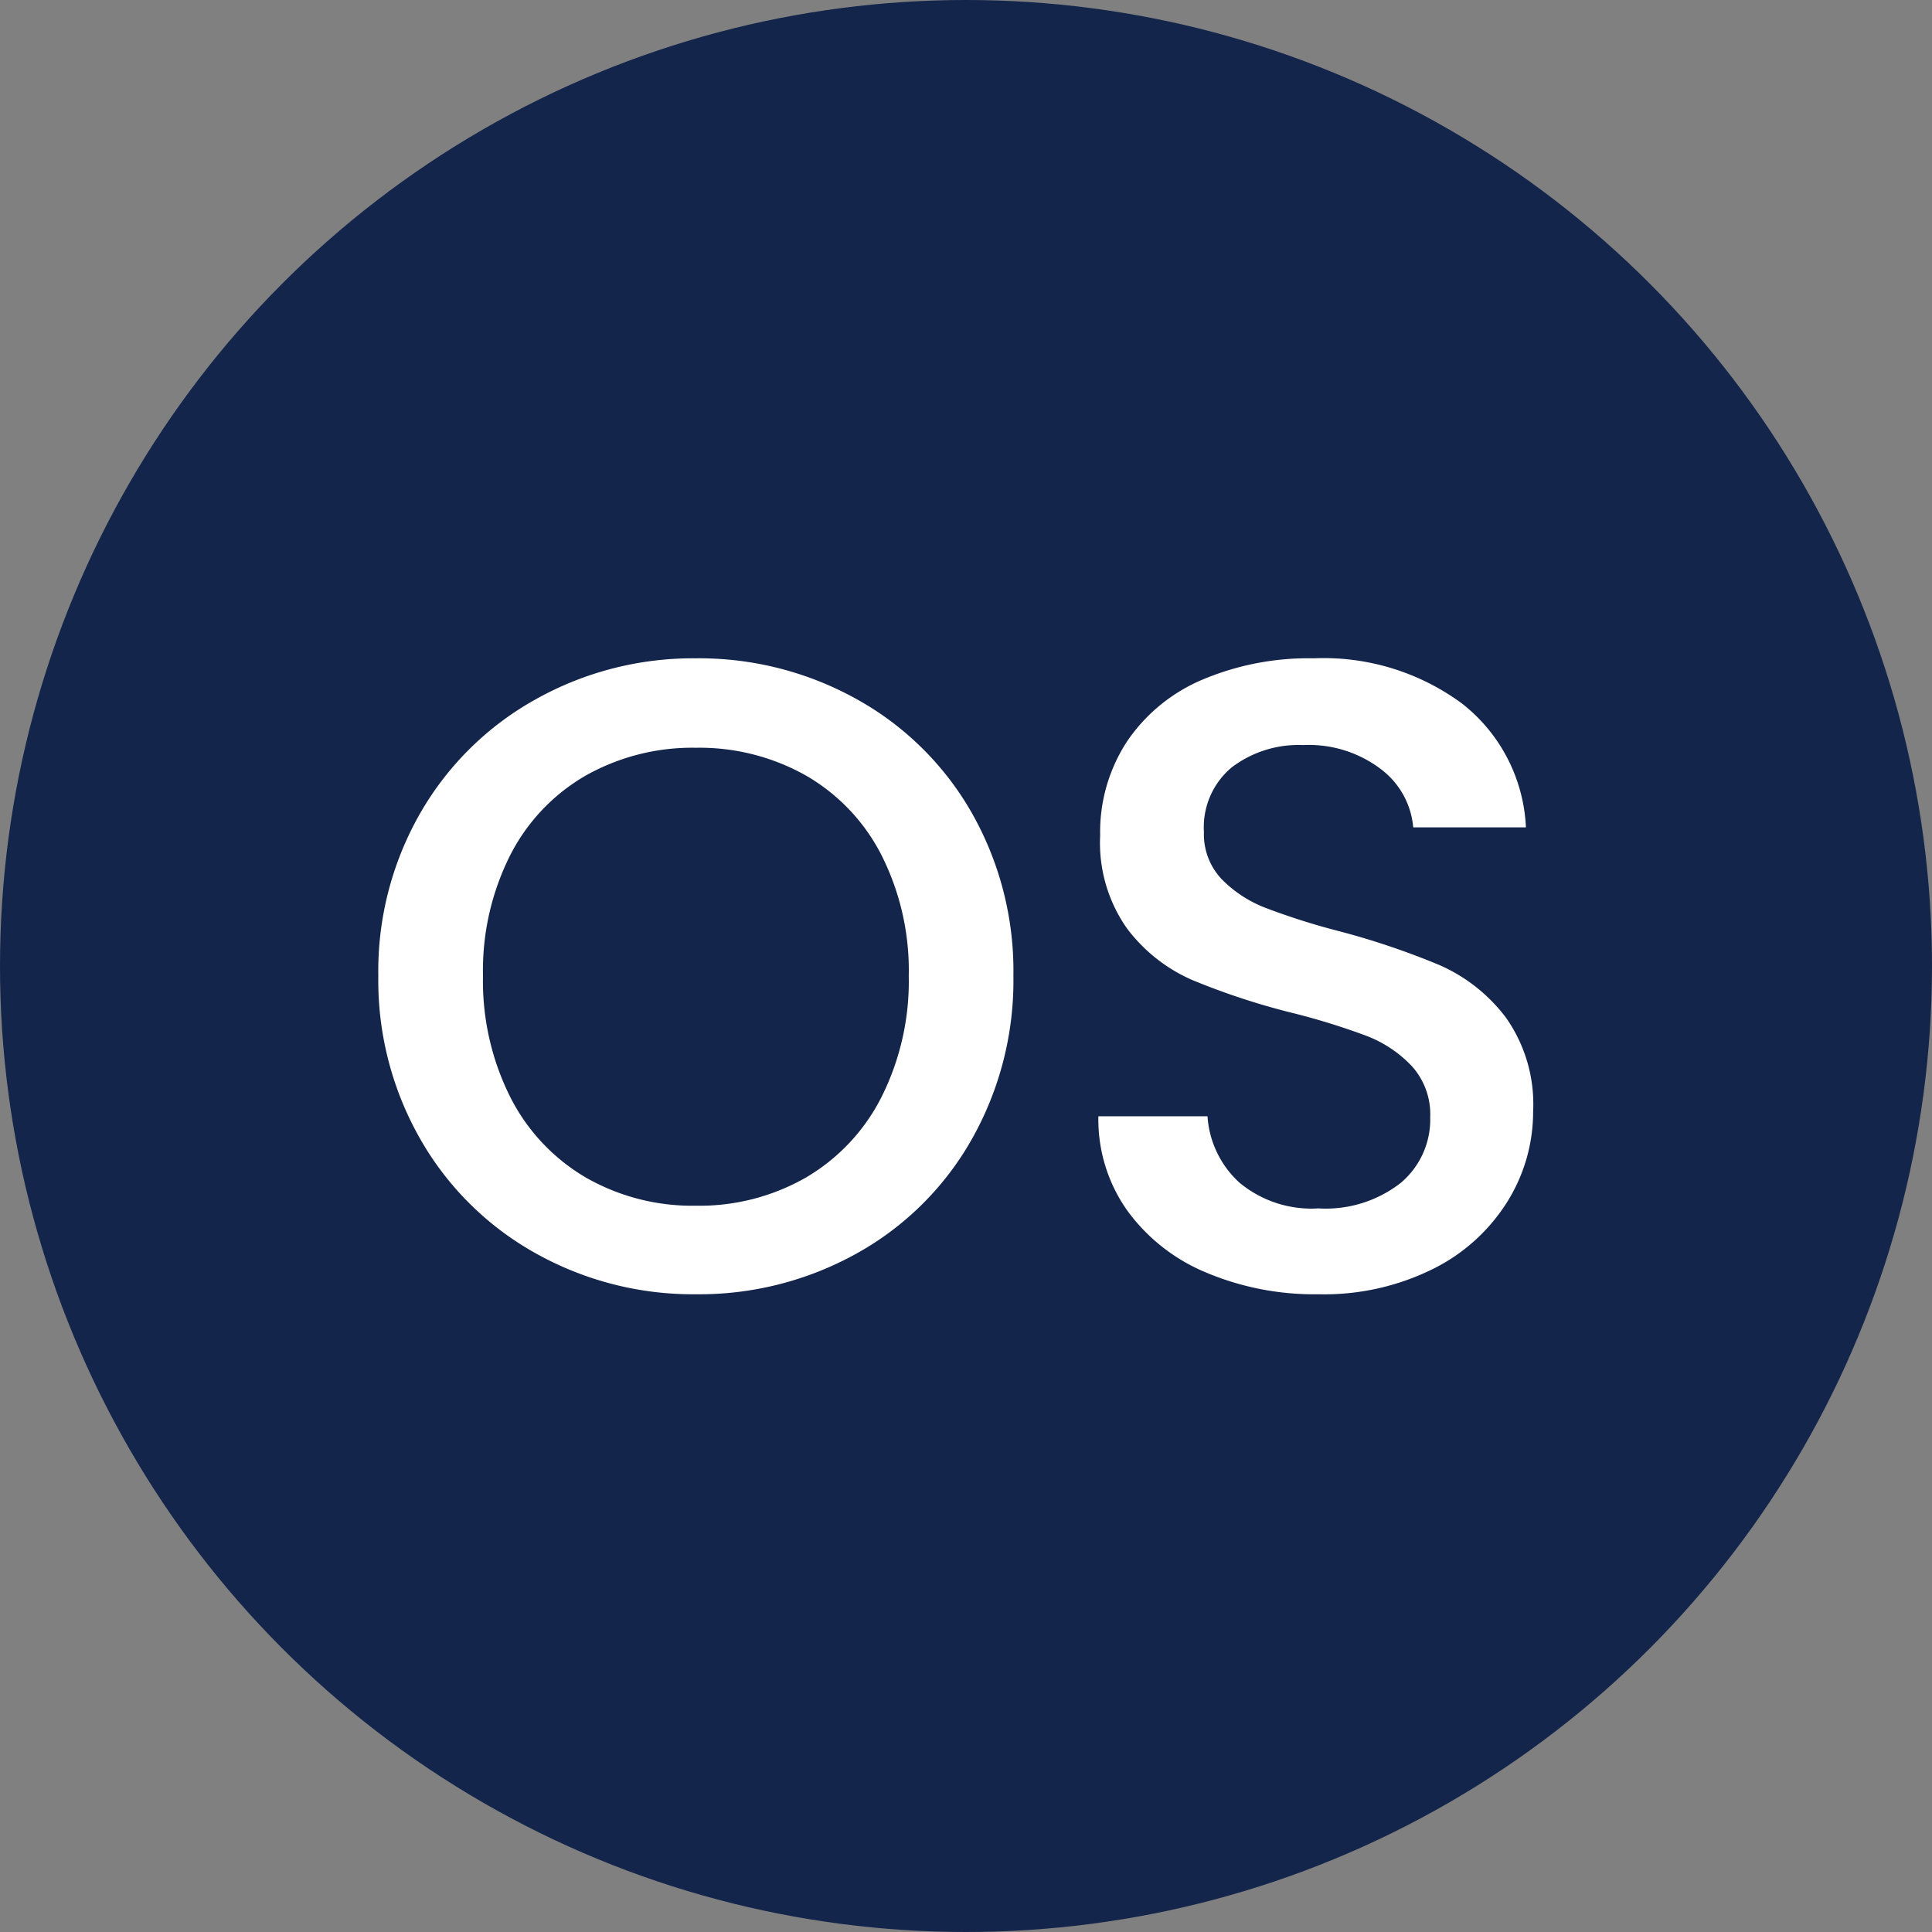 <svg xmlns="http://www.w3.org/2000/svg" width="54" height="54" viewBox="0 0 54 54">
  <rect x="0" y="0" width="54" height="54" fill="#808080" stroke="none"/>
  <g id="Group_39231" data-name="Group 39231" transform="translate(-38 -500)">
    <circle id="Ellipse_716" data-name="Ellipse 716" cx="27" cy="27" r="27" transform="translate(38 500)" fill="#14254b"/>
    <path id="I_teach_full_stack_development_Which_means_you_will_see_tutorials_regarding_UI_UX_Frontend_Dev_Backend_Dev_Graphic_Design_and_more" data-name="I teach full stack development! Which means you will see tutorials regarding UI/UX, Frontend Dev, Backend Dev, Graphic Design and more" d="M-7.55.175A9,9,0,0,1-12.013-.962a8.429,8.429,0,0,1-3.225-3.175,8.941,8.941,0,0,1-1.188-4.588A8.874,8.874,0,0,1-15.238-13.3a8.455,8.455,0,0,1,3.225-3.162A9,9,0,0,1-7.55-17.6a9.049,9.049,0,0,1,4.488,1.138A8.365,8.365,0,0,1,.15-13.3,8.947,8.947,0,0,1,1.325-8.725,9.015,9.015,0,0,1,.15-4.137,8.34,8.34,0,0,1-3.062-.962,9.049,9.049,0,0,1-7.55.175Zm0-2.475a5.989,5.989,0,0,0,3.075-.787,5.459,5.459,0,0,0,2.113-2.25A7.224,7.224,0,0,0-1.6-8.725,7.149,7.149,0,0,0-2.363-12.1a5.394,5.394,0,0,0-2.113-2.225A6.065,6.065,0,0,0-7.55-15.1a6.065,6.065,0,0,0-3.075.775A5.394,5.394,0,0,0-12.738-12.1,7.149,7.149,0,0,0-13.5-8.725a7.224,7.224,0,0,0,.762,3.388,5.459,5.459,0,0,0,2.113,2.25A5.989,5.989,0,0,0-7.55-2.3ZM9.85.175A7.781,7.781,0,0,1,6.7-.437,5.169,5.169,0,0,1,4.5-2.175,4.412,4.412,0,0,1,3.7-4.8H6.75a2.754,2.754,0,0,0,.887,1.85,3.146,3.146,0,0,0,2.213.725,3.407,3.407,0,0,0,2.3-.712,2.316,2.316,0,0,0,.825-1.838A2.007,2.007,0,0,0,12.462-6.2a3.428,3.428,0,0,0-1.275-.85A19.227,19.227,0,0,0,9.075-7.7a19.793,19.793,0,0,1-2.762-.913A4.565,4.565,0,0,1,4.5-10.05a4.154,4.154,0,0,1-.75-2.6,4.621,4.621,0,0,1,.75-2.625A4.791,4.791,0,0,1,6.6-17a7.63,7.63,0,0,1,3.125-.6,6.512,6.512,0,0,1,4.137,1.263,4.658,4.658,0,0,1,1.788,3.462H12.5a2.282,2.282,0,0,0-.9-1.625,3.327,3.327,0,0,0-2.175-.675,3.086,3.086,0,0,0-2,.625,2.178,2.178,0,0,0-.775,1.8,1.827,1.827,0,0,0,.487,1.313,3.442,3.442,0,0,0,1.238.813,19.211,19.211,0,0,0,2.05.65,21.4,21.4,0,0,1,2.813.95,4.682,4.682,0,0,1,1.85,1.462,4.2,4.2,0,0,1,.763,2.638,4.742,4.742,0,0,1-.713,2.5A5.14,5.14,0,0,1,13.063-.538,6.842,6.842,0,0,1,9.85.175Z" transform="translate(65 536)" fill="#fff"/>
  </g>
</svg>

